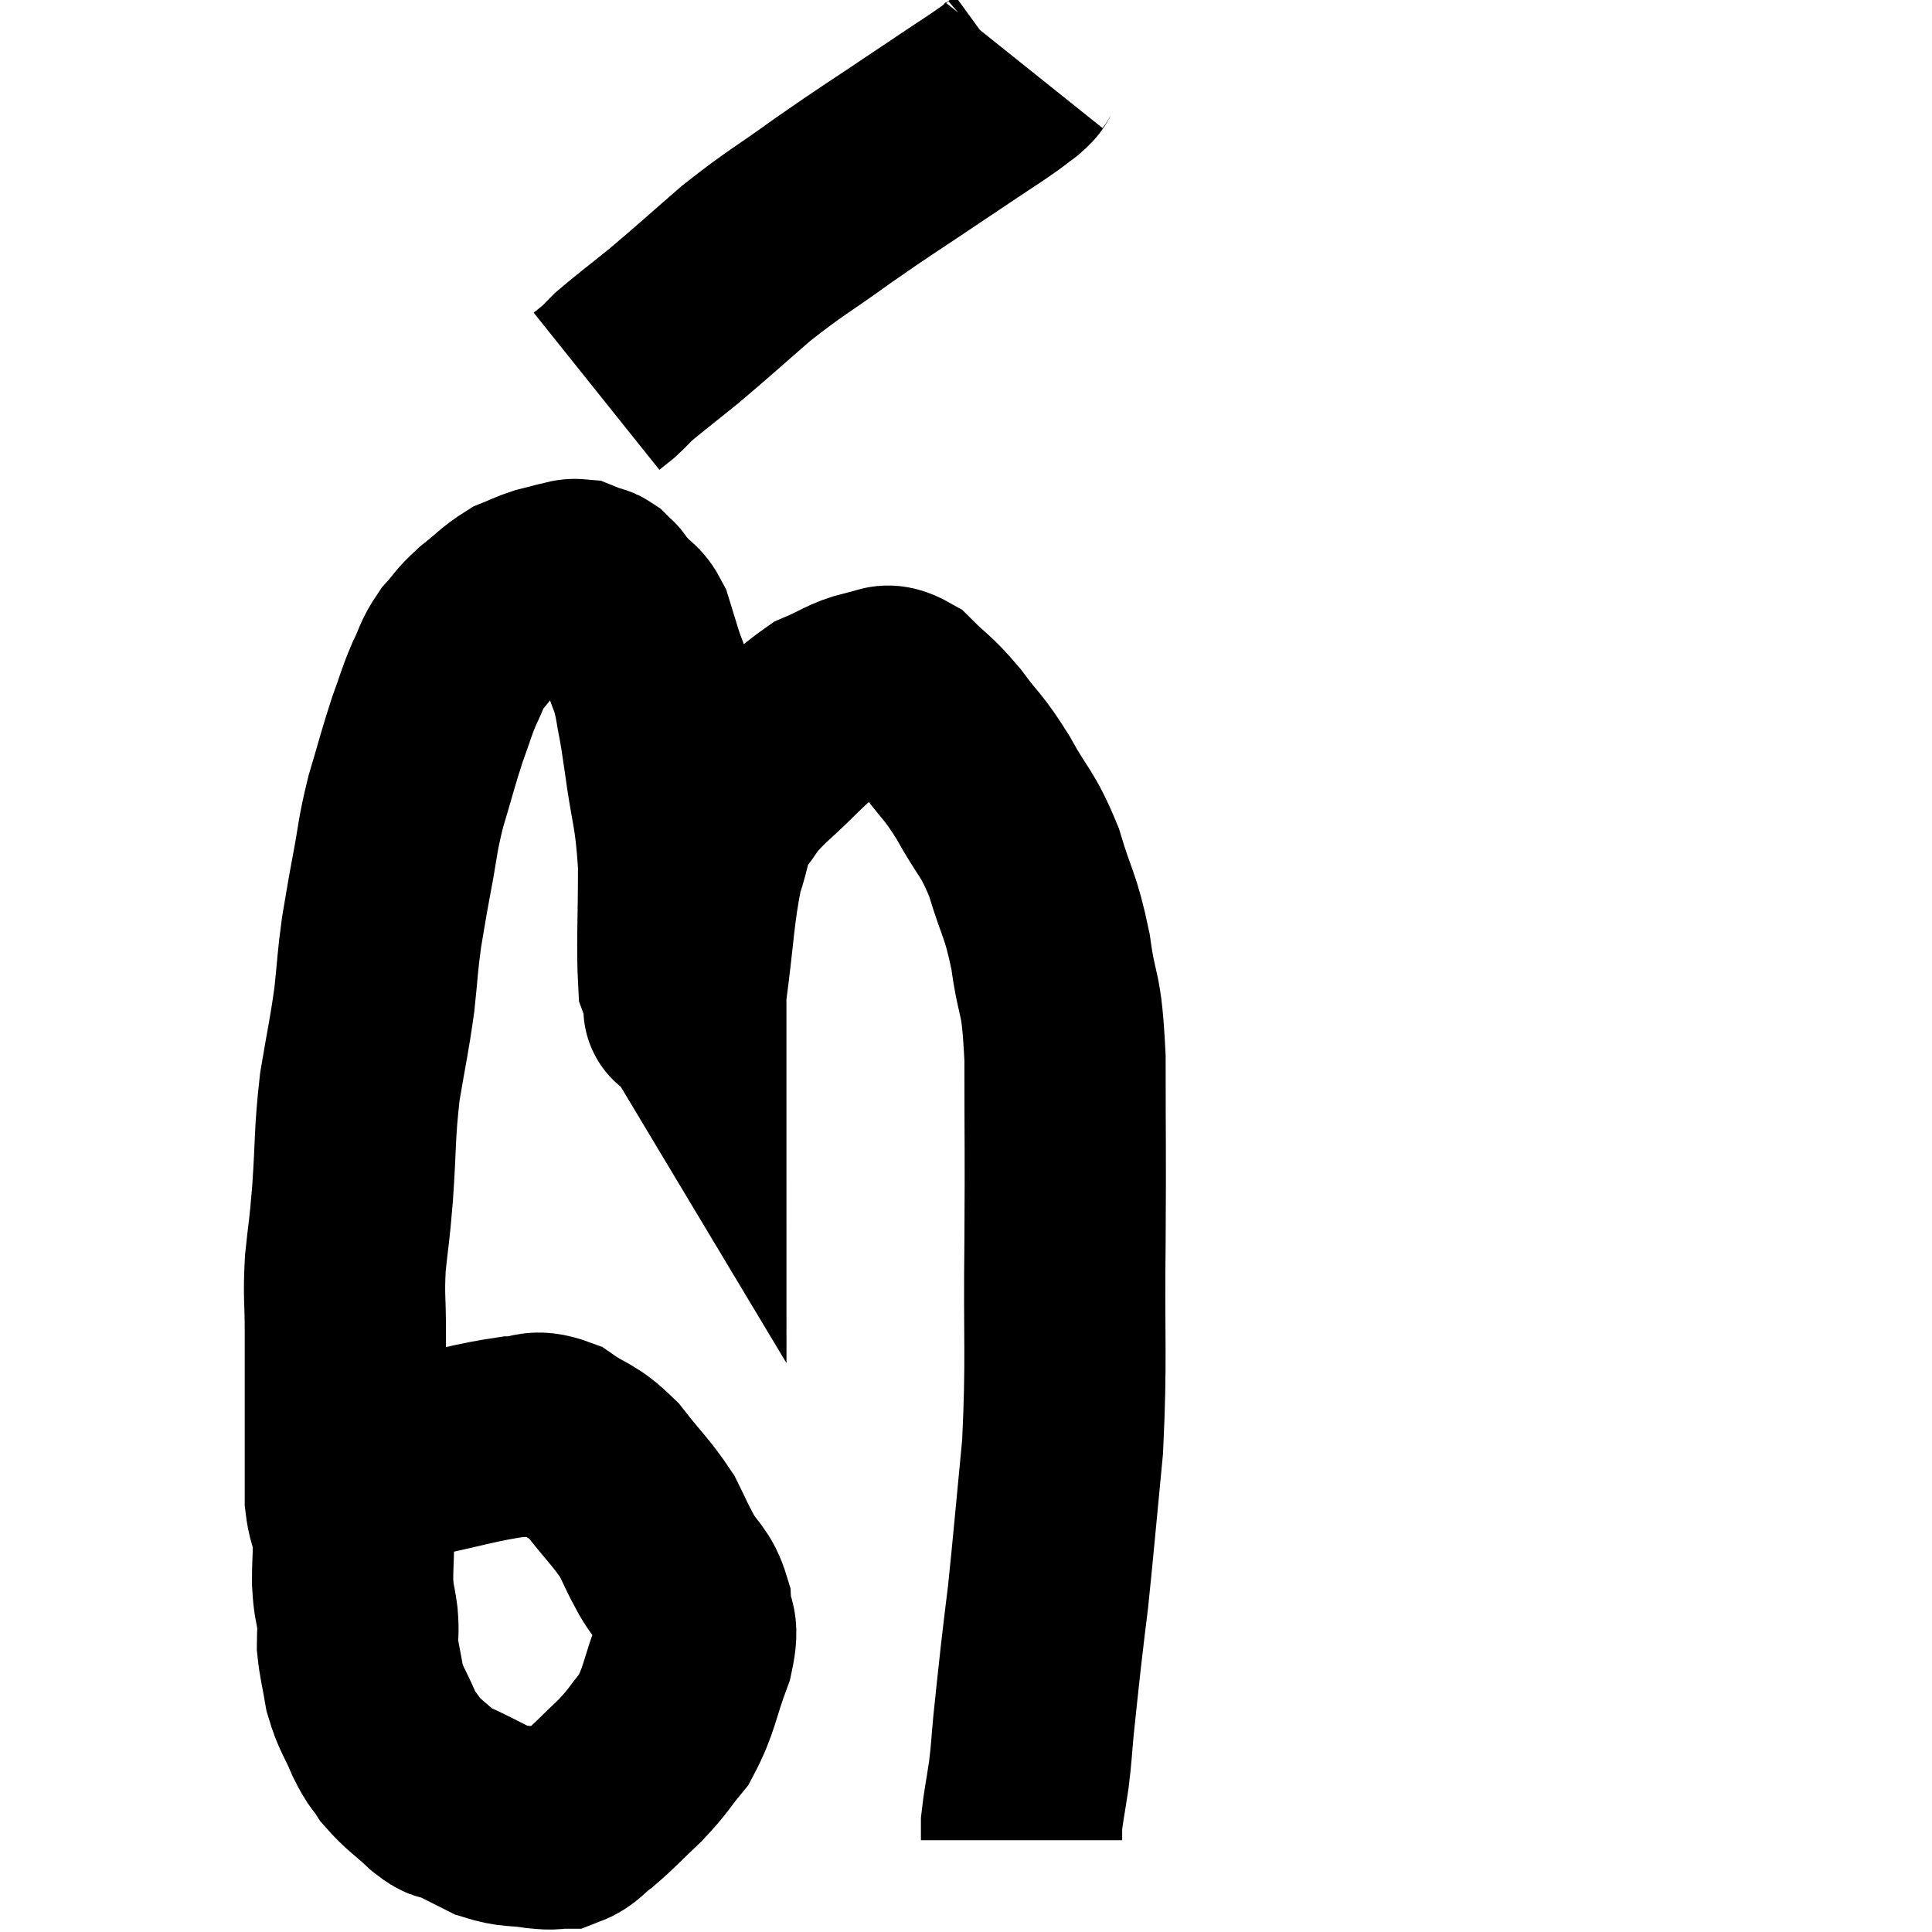 <svg width="48" height="48" viewBox="0 0 48 48" xmlns="http://www.w3.org/2000/svg"><path d="M 9.36 36.72 C 9.75 36.48, 9.3 36.495, 10.14 36.24 C 11.43 35.97, 11.805 35.835, 12.72 35.7 C 13.26 35.7, 13.23 35.49, 13.8 35.7 C 14.4 36.12, 14.43 35.985, 15 36.54 C 15.54 37.23, 15.69 37.335, 16.08 37.92 C 16.32 38.4, 16.29 38.385, 16.56 38.88 C 16.86 39.39, 16.995 39.36, 17.16 39.9 C 17.19 40.47, 17.385 40.275, 17.22 41.04 C 16.86 42, 16.89 42.225, 16.5 42.96 C 16.08 43.47, 16.125 43.485, 15.66 43.98 C 15.15 44.46, 15.06 44.58, 14.64 44.94 C 14.31 45.18, 14.295 45.3, 13.98 45.42 C 13.68 45.42, 13.815 45.465, 13.38 45.42 C 12.81 45.33, 12.765 45.405, 12.24 45.24 C 11.76 45, 11.625 44.925, 11.28 44.76 C 11.07 44.67, 11.19 44.835, 10.86 44.58 C 10.41 44.16, 10.29 44.115, 9.96 43.74 C 9.75 43.41, 9.765 43.53, 9.54 43.08 C 9.3 42.51, 9.225 42.495, 9.06 41.94 C 8.97 41.4, 8.925 41.295, 8.88 40.86 C 8.88 40.53, 8.91 40.59, 8.88 40.2 C 8.82 39.75, 8.79 39.84, 8.76 39.3 C 8.76 38.67, 8.805 38.55, 8.76 38.04 C 8.67 37.65, 8.625 37.65, 8.58 37.26 C 8.58 36.87, 8.58 37.005, 8.58 36.48 C 8.58 35.82, 8.58 36.015, 8.58 35.16 C 8.58 34.11, 8.58 34.005, 8.58 33.06 C 8.58 32.22, 8.535 32.235, 8.58 31.38 C 8.67 30.51, 8.67 30.735, 8.76 29.64 C 8.85 28.32, 8.805 28.2, 8.94 27 C 9.12 25.92, 9.165 25.8, 9.3 24.84 C 9.39 24, 9.375 23.925, 9.48 23.16 C 9.6 22.47, 9.57 22.59, 9.72 21.78 C 9.9 20.85, 9.855 20.835, 10.08 19.92 C 10.35 19.02, 10.38 18.855, 10.62 18.12 C 10.83 17.55, 10.83 17.475, 11.04 16.98 C 11.25 16.56, 11.205 16.515, 11.46 16.14 C 11.76 15.81, 11.7 15.81, 12.06 15.48 C 12.48 15.15, 12.54 15.045, 12.9 14.82 C 13.2 14.7, 13.23 14.67, 13.5 14.58 C 13.74 14.52, 13.86 14.49, 13.98 14.46 C 13.98 14.46, 13.89 14.475, 13.98 14.46 C 14.16 14.43, 14.175 14.385, 14.34 14.4 C 14.49 14.46, 14.52 14.475, 14.64 14.52 C 14.73 14.55, 14.73 14.52, 14.82 14.58 C 14.91 14.67, 14.955 14.715, 15 14.76 C 15 14.76, 14.97 14.715, 15 14.76 C 15.06 14.85, 15.045 14.85, 15.12 14.94 C 15.21 15.03, 15.15 14.955, 15.3 15.12 C 15.51 15.36, 15.555 15.285, 15.72 15.6 C 15.84 15.99, 15.825 15.945, 15.96 16.38 C 16.11 16.86, 16.125 16.74, 16.26 17.34 C 16.38 18.06, 16.35 17.745, 16.5 18.78 C 16.68 20.13, 16.77 20.085, 16.86 21.48 C 16.86 22.92, 16.815 23.52, 16.86 24.36 C 16.95 24.6, 16.995 24.765, 17.04 24.84 C 17.04 24.75, 16.935 25.485, 17.04 24.66 C 17.25 23.1, 17.235 22.665, 17.46 21.54 C 17.7 20.85, 17.61 20.76, 17.94 20.16 C 18.36 19.65, 18.15 19.77, 18.78 19.14 C 19.62 18.39, 19.755 18.135, 20.46 17.64 C 21.03 17.4, 21.12 17.28, 21.6 17.16 C 21.99 17.16, 21.93 16.905, 22.38 17.16 C 22.89 17.67, 22.89 17.58, 23.4 18.18 C 23.91 18.87, 23.91 18.75, 24.42 19.56 C 24.93 20.49, 25.02 20.4, 25.44 21.42 C 25.77 22.53, 25.845 22.425, 26.1 23.64 C 26.28 24.96, 26.37 24.48, 26.46 26.28 C 26.46 28.56, 26.475 28.425, 26.46 30.84 C 26.43 33.39, 26.505 33.735, 26.4 35.94 C 26.22 37.8, 26.175 38.355, 26.04 39.66 C 25.95 40.41, 25.95 40.365, 25.86 41.16 C 25.77 42, 25.755 42.105, 25.68 42.84 C 25.62 43.47, 25.635 43.485, 25.56 44.1 C 25.47 44.7, 25.425 44.895, 25.38 45.3 C 25.38 45.51, 25.38 45.615, 25.38 45.72 L 25.38 45.72" fill="none" stroke="black" stroke-width="5"></path><path d="M 25.44 1.62 C 25.32 1.77, 25.425 1.725, 25.2 1.92 C 24.87 2.16, 25.065 2.04, 24.54 2.4 C 23.82 2.88, 24.06 2.715, 23.1 3.36 C 21.9 4.17, 21.84 4.185, 20.7 4.98 C 19.62 5.76, 19.53 5.76, 18.54 6.54 C 17.64 7.32, 17.505 7.455, 16.74 8.1 C 16.11 8.61, 15.885 8.775, 15.48 9.12 C 15.3 9.3, 15.285 9.33, 15.12 9.48 L 14.82 9.72" fill="none" stroke="black" stroke-width="5"></path></svg>